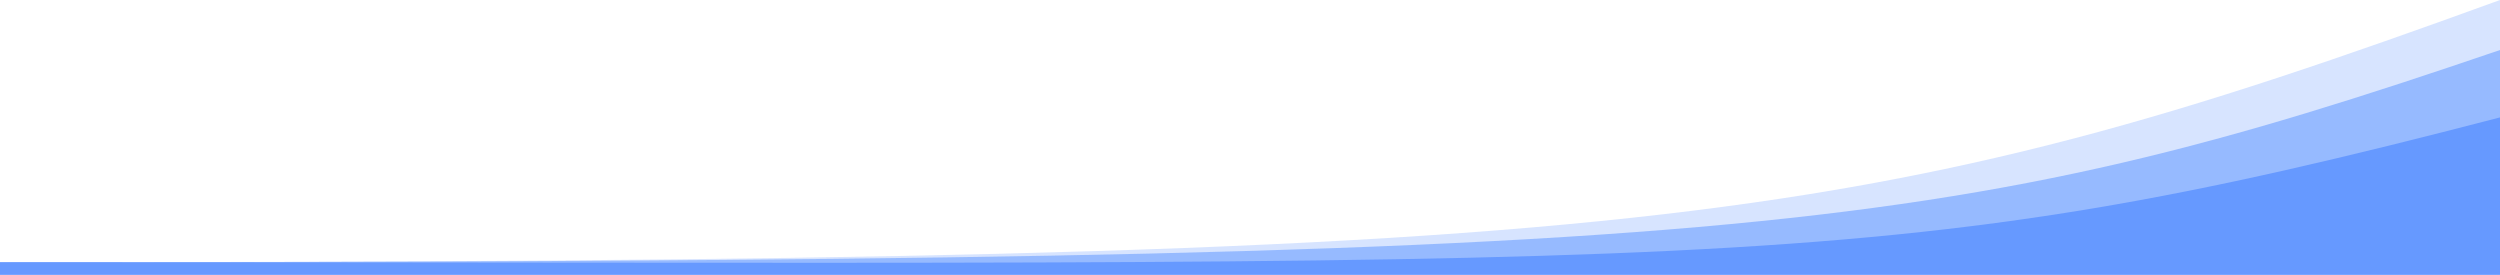 <?xml version="1.0" encoding="UTF-8" standalone="no"?>
<svg
   xmlns:dc="http://purl.org/dc/elements/1.1/"
   xmlns:cc="http://creativecommons.org/ns#"
   xmlns:rdf="http://www.w3.org/1999/02/22-rdf-syntax-ns#"
   xmlns:svg="http://www.w3.org/2000/svg"
   xmlns="http://www.w3.org/2000/svg"
   height="21.979"
   width="200"
   viewBox="0 0 200 21.979"
   preserveAspectRatio="none"
   version="1.1"
   id="svg4487">
  <path
     id="path3692"
     d="M 200,21.979 H 0 v -1 C 132.085,20.979 149.152,18.512 200,0 Z"
     style="opacity:0.98;fill:#d6e3ff;fill-opacity:1" />
  <path
     id="path3694"
     d="m 200,21.979 h -200 v -1 c 140,0 155.654,-1.859 200,-16.979 z"
     style="opacity:0.98;fill:#95b9ff;fill-opacity:1" />
  <path
     id="path3696"
     d="m 200,21.979 h -200 v -1 c 140,0 150,1.413 200,-11.587 z"
     style="fill:#6699ff;fill-opacity:1" />
</svg>
